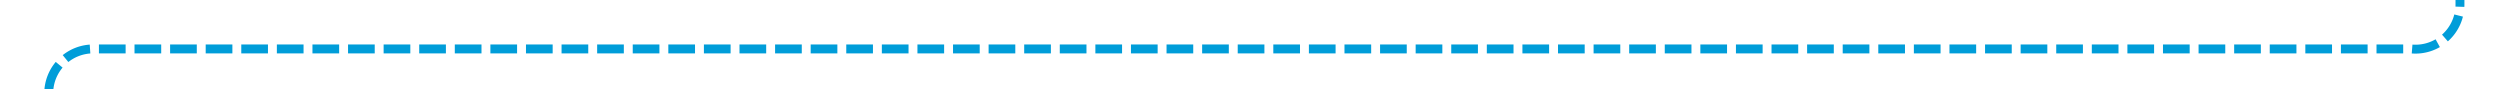 ﻿<?xml version="1.0" encoding="utf-8"?>
<svg version="1.1" xmlns:xlink="http://www.w3.org/1999/xlink" width="281px" height="10px" preserveAspectRatio="xMinYMid meet" viewBox="5604 1156  281 8" xmlns="http://www.w3.org/2000/svg">
  <path d="M 5609.5 1201  L 5609.5 1165  A 5 5 0 0 1 5614.5 1160.5 L 5875 1160.5  A 5 5 0 0 0 5880.5 1155.5 L 5880.5 1041  A 5 5 0 0 1 5885.5 1036.5 L 5894 1036.5  " stroke-width="1" stroke-dasharray="3,1" stroke="#009dd9" fill="none" />
  <path d="M 5612 1197  L 5607 1197  L 5607 1202  L 5612 1202  L 5612 1197  Z M 5890 1034  L 5890 1039  L 5895 1039  L 5895 1034  L 5890 1034  Z " fill-rule="nonzero" fill="#009dd9" stroke="none" />
</svg>